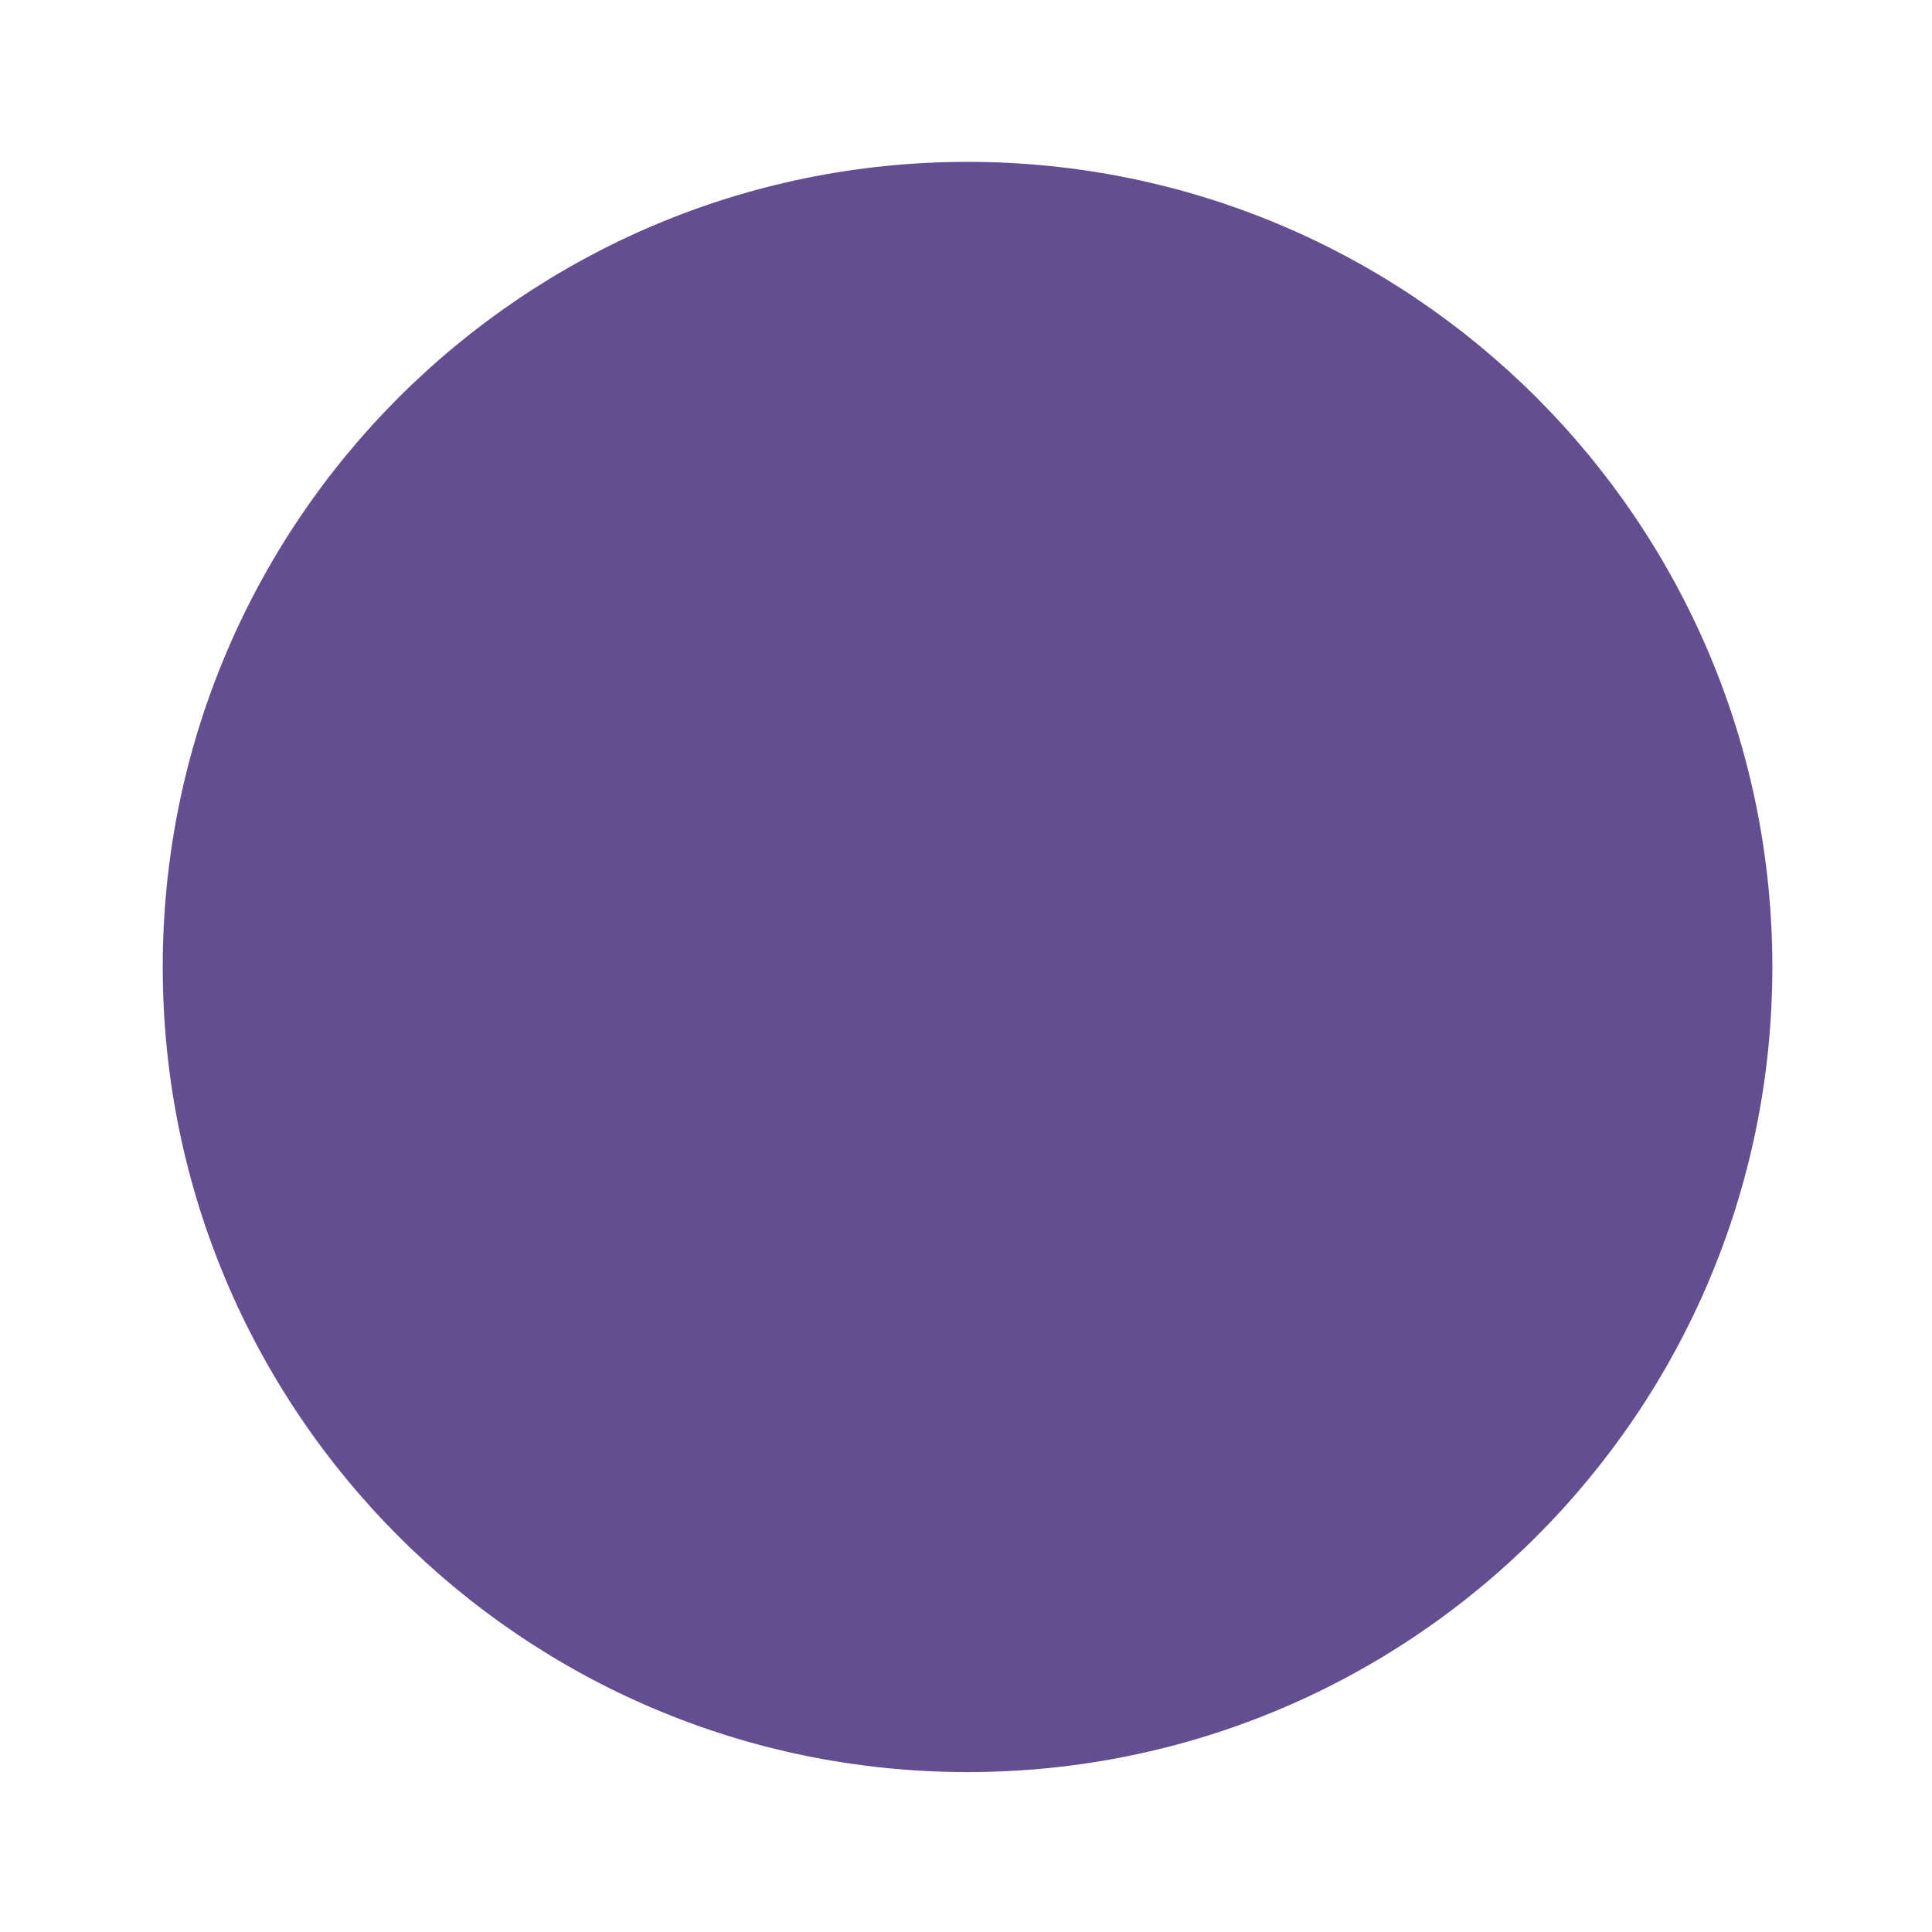 <?xml version="1.0" encoding="UTF-8" standalone="no"?>
<!-- Created with Inkscape (http://www.inkscape.org/) -->

<svg
   xmlns:dc="http://purl.org/dc/elements/1.1/"
   xmlns:cc="http://creativecommons.org/ns#"
   xmlns:rdf="http://www.w3.org/1999/02/22-rdf-syntax-ns#"
   xmlns:svg="http://www.w3.org/2000/svg"
   xmlns="http://www.w3.org/2000/svg"
   xmlns:sodipodi="http://sodipodi.sourceforge.net/DTD/sodipodi-0.dtd"
   xmlns:inkscape="http://www.inkscape.org/namespaces/inkscape"
   version="1.1"
   width="3"
   height="3"
   id="svg2816"
   inkscape:version="0.48.3.1 r9886"
   sodipodi:docname="map_small.svg">
  <sodipodi:namedview
     pagecolor="#ff00ff"
     bordercolor="#666666"
     borderopacity="1"
     objecttolerance="10"
     gridtolerance="10"
     guidetolerance="10"
     inkscape:pageopacity="0"
     inkscape:pageshadow="2"
     inkscape:window-width="1280"
     inkscape:window-height="774"
     id="namedview7"
     showgrid="true"
     inkscape:zoom="27.842105"
     inkscape:cx="9.5"
     inkscape:cy="9.5"
     inkscape:window-x="-4"
     inkscape:window-y="-4"
     inkscape:window-maximized="1"
     inkscape:current-layer="layer4">
    <inkscape:grid
       type="xygrid"
       id="grid2819"
       empspacing="5"
       visible="true"
       enabled="true"
       snapvisiblegridlinesonly="true" />
  </sodipodi:namedview>
  <defs
     id="defs2818" />
  <g
     transform="translate(0,-13)"
     id="layer1" />
  <g
     inkscape:groupmode="layer"
     id="layer4"
     inkscape:label="NOAA_Image"
     transform="translate(0,-16)">
    <path
       sodipodi:type="arc"
       style="fill:#624e90;fill-opacity:1;stroke:none"
       id="path3922"
       sodipodi:cx="-9.5338984"
       sodipodi:cy="10.398305"
       sodipodi:rx="1.5677966"
       sodipodi:ry="1.4830508"
       d="m -7.966,10.398 c 0,0.819 -0.702,1.483 -1.568,1.483 -0.866,0 -1.568,-0.664 -1.568,-1.483 0,-0.819 0.702,-1.483 1.568,-1.483 0.866,0 1.568,0.664 1.568,1.483 z"
       transform="matrix(0.797,0,0,0.843,9.101,8.736)" />
  </g>
</svg>
